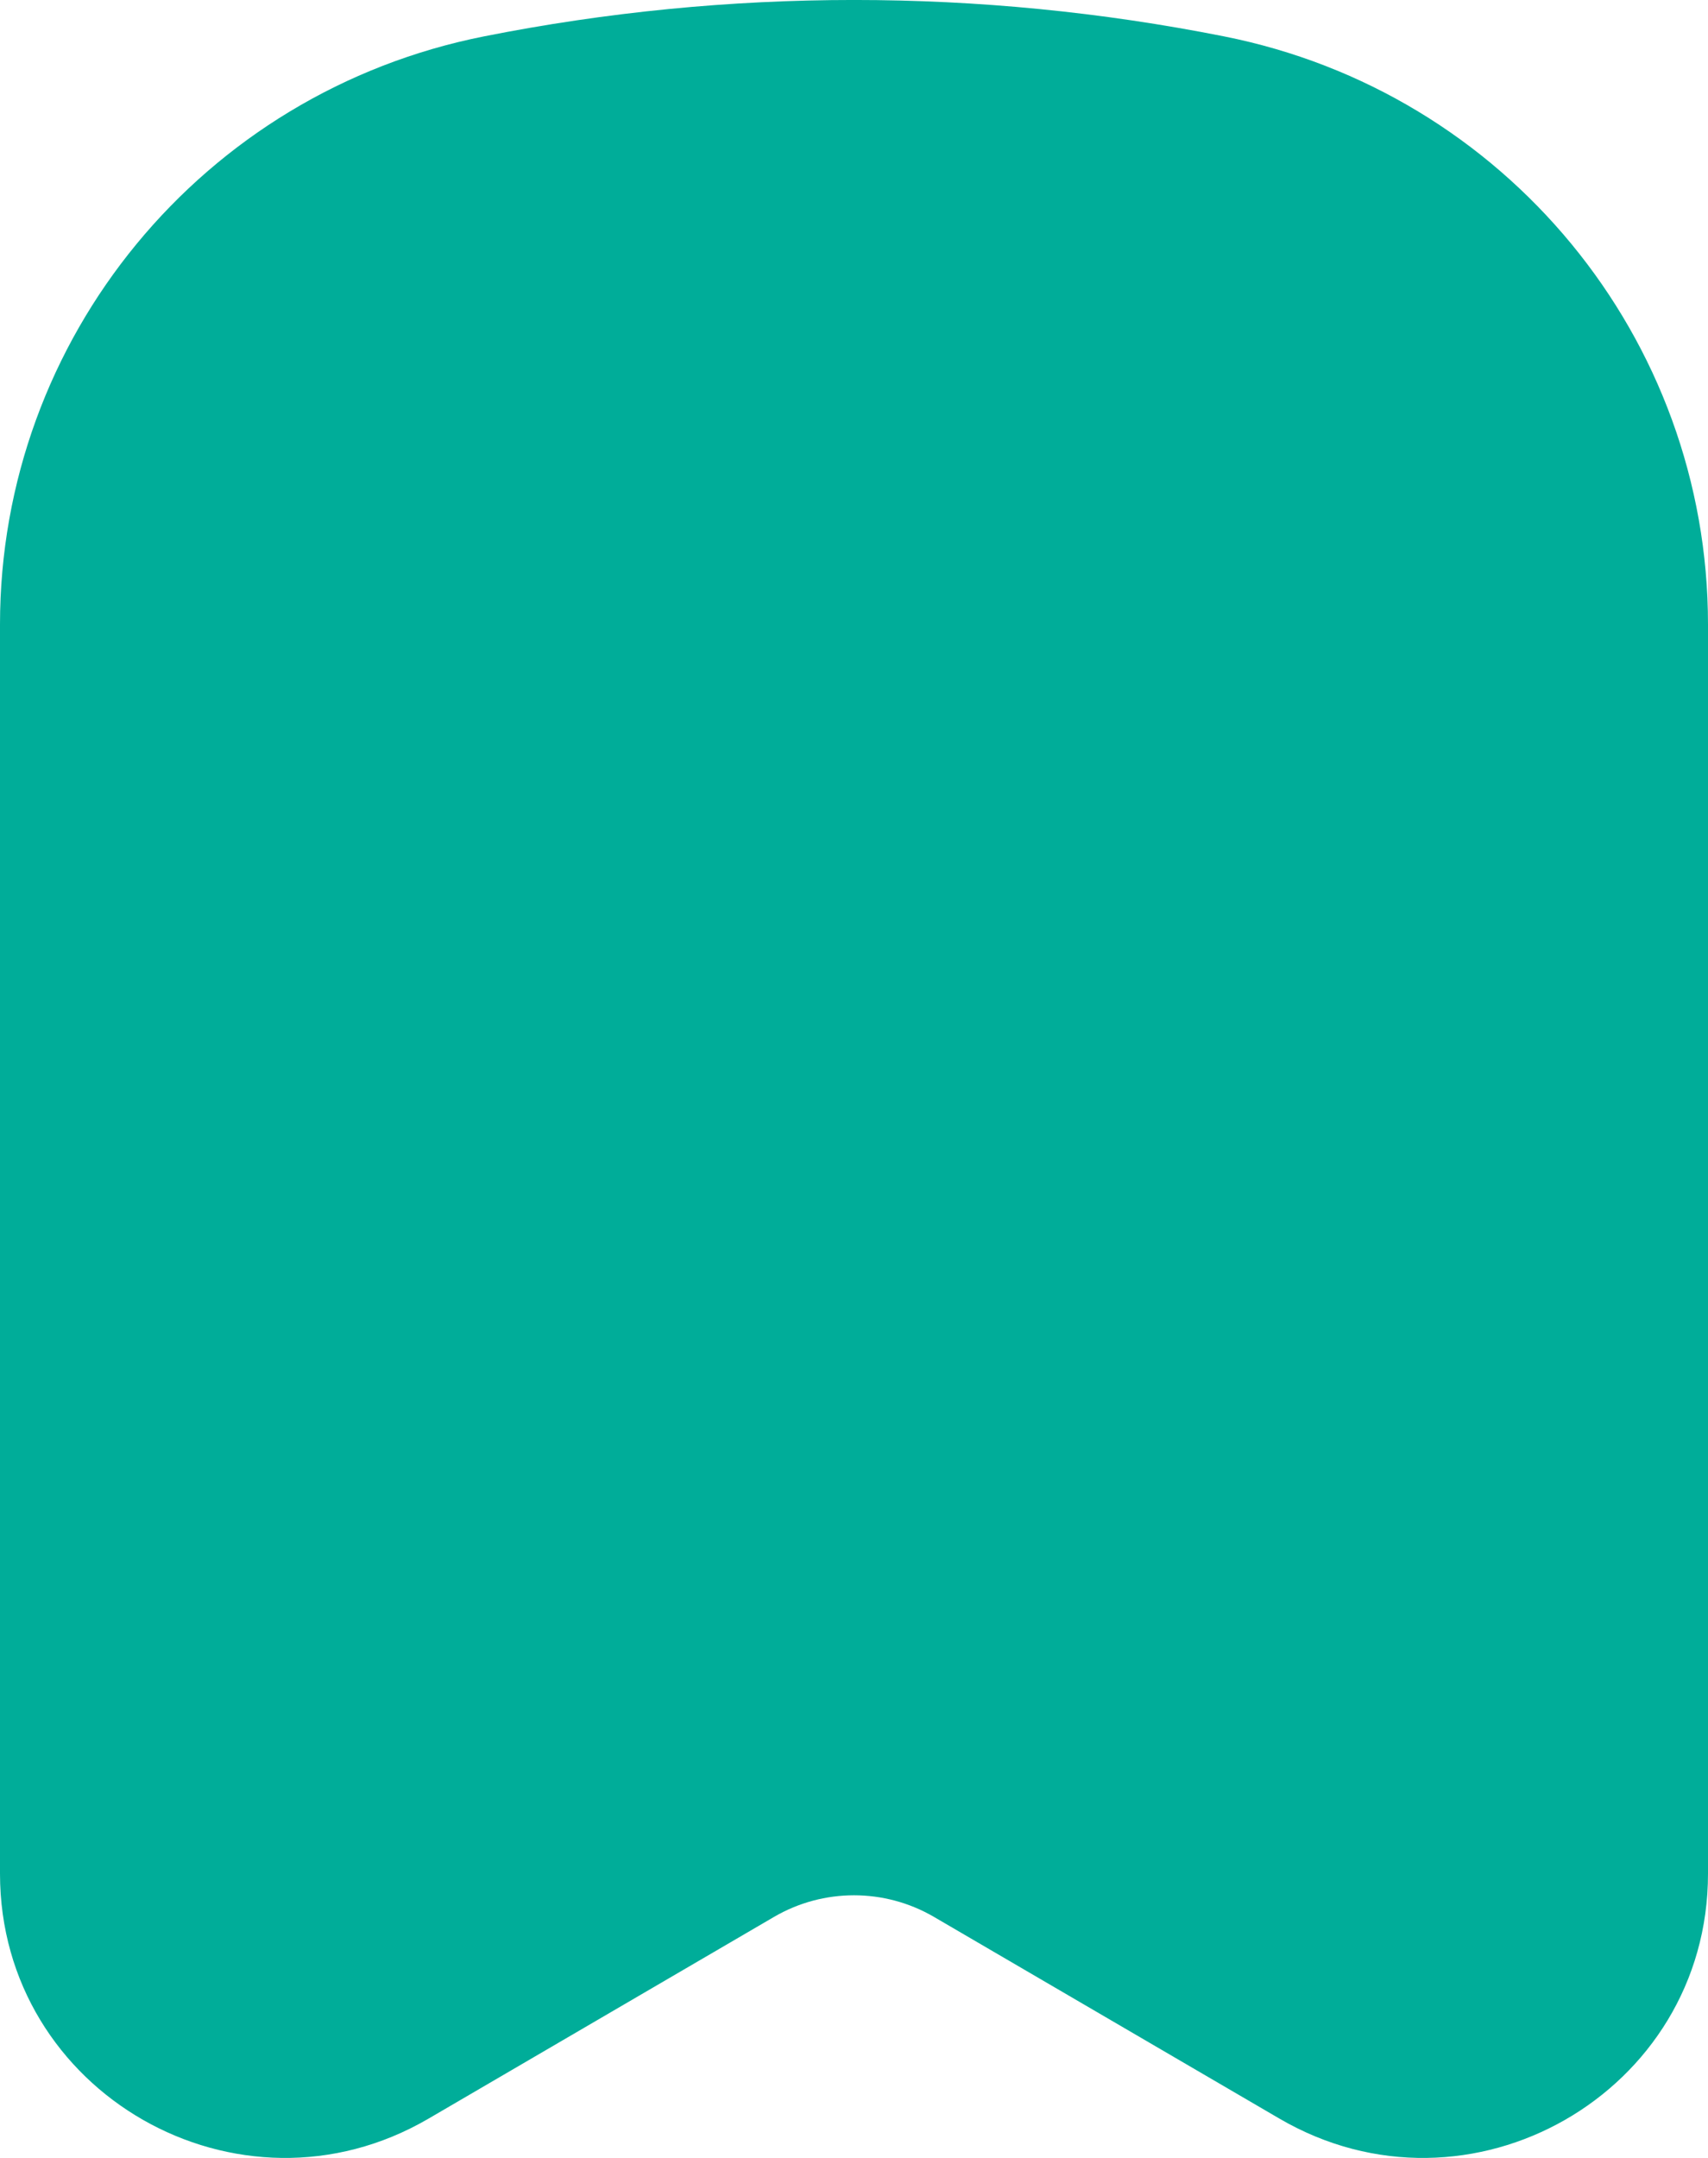 <svg width="19" height="24" viewBox="0 0 19 24" fill="none" xmlns="http://www.w3.org/2000/svg">
<path d="M13.613 0.404C10.898 -0.135 8.102 -0.135 5.387 0.404C2.255 1.024 0 3.763 0 6.945V20.839C0 23.277 2.656 24.795 4.767 23.563L8.611 21.319C9.16 20.999 9.84 20.999 10.389 21.319L14.233 23.563C16.345 24.795 19 23.277 19 20.839V6.945C19 3.763 16.745 1.024 13.613 0.404Z" fill="#00AD99"/>
</svg>
